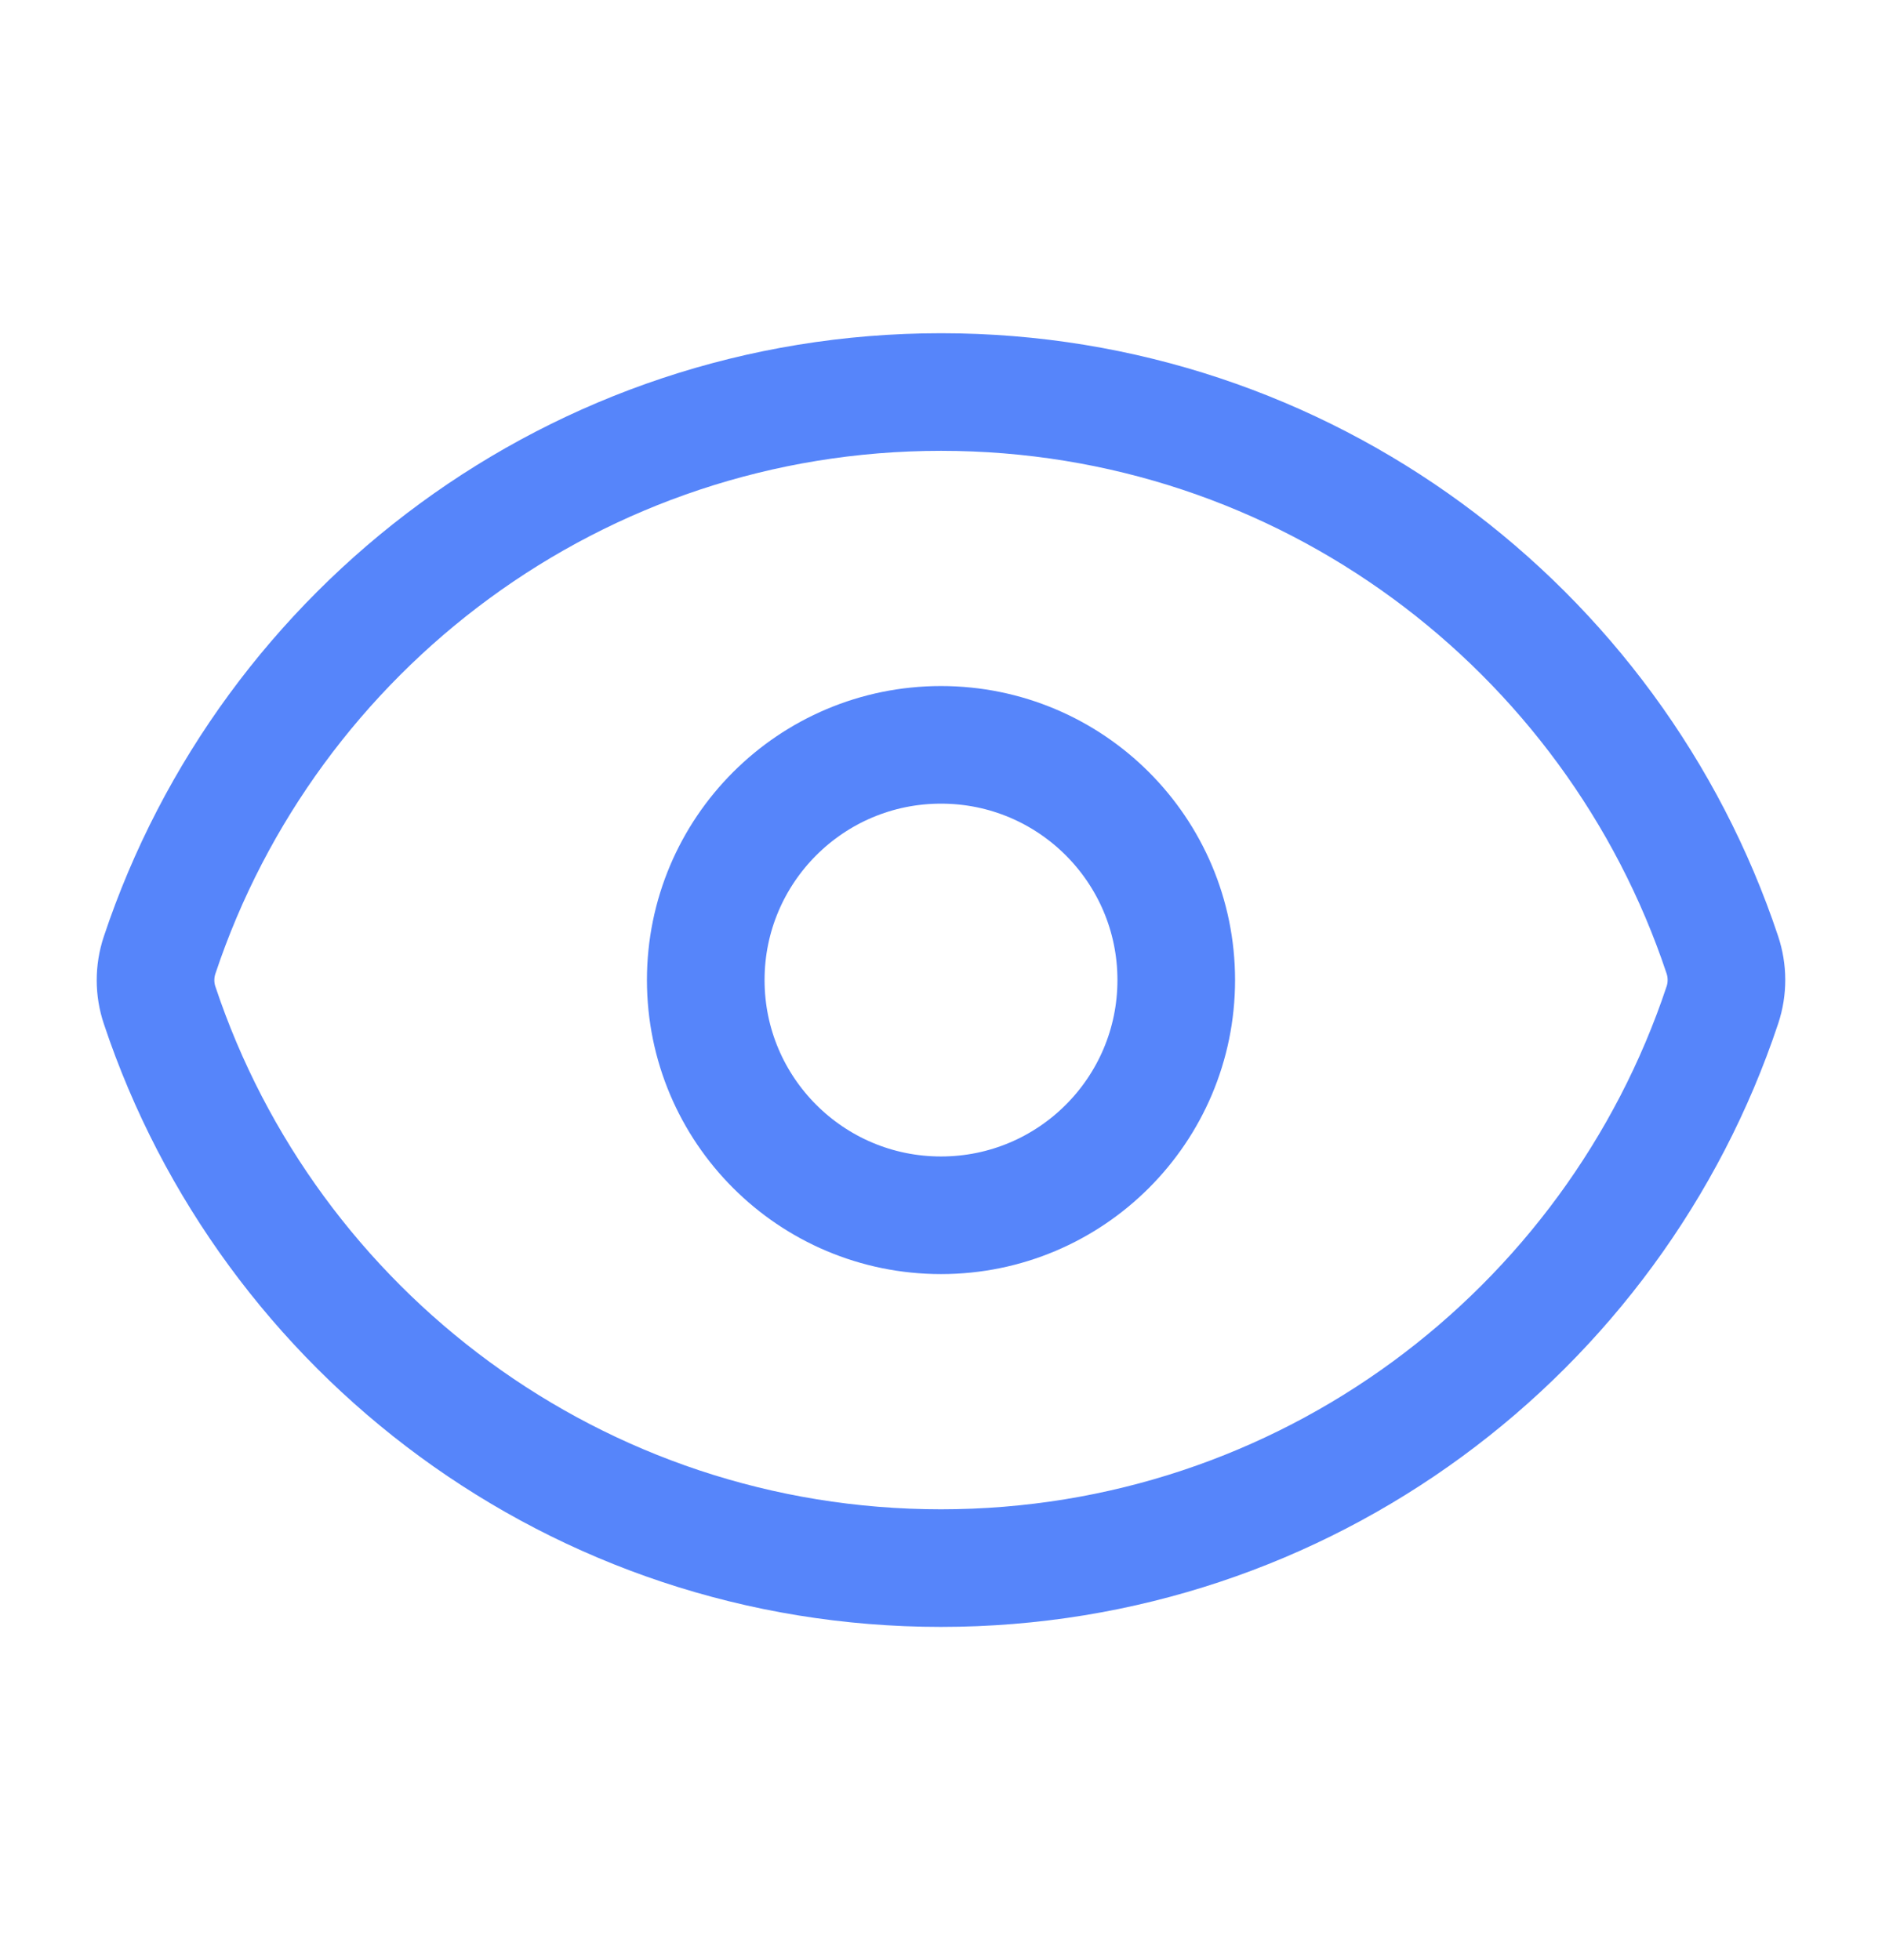 <svg width="24" height="25" viewBox="0 0 24 25" fill="none" xmlns="http://www.w3.org/2000/svg">
<path d="M2.036 12.822C1.966 12.615 1.966 12.391 2.035 12.183C3.424 8.01 7.361 5 12.001 5C16.639 5 20.574 8.007 21.964 12.178C22.033 12.385 22.034 12.609 21.965 12.817C20.576 16.99 16.639 20 11.999 20C7.361 20 3.426 16.993 2.036 12.822Z" stroke="#5685FA" stroke-width="1.5" stroke-linecap="round" stroke-linejoin="round"/>
<path d="M15 12.5C15 14.157 13.657 15.5 12 15.5C10.343 15.5 9 14.157 9 12.5C9 10.843 10.343 9.5 12 9.5C13.657 9.5 15 10.843 15 12.5Z" stroke="#5685FA" stroke-width="1.5" stroke-linecap="round" stroke-linejoin="round"/>
</svg>
